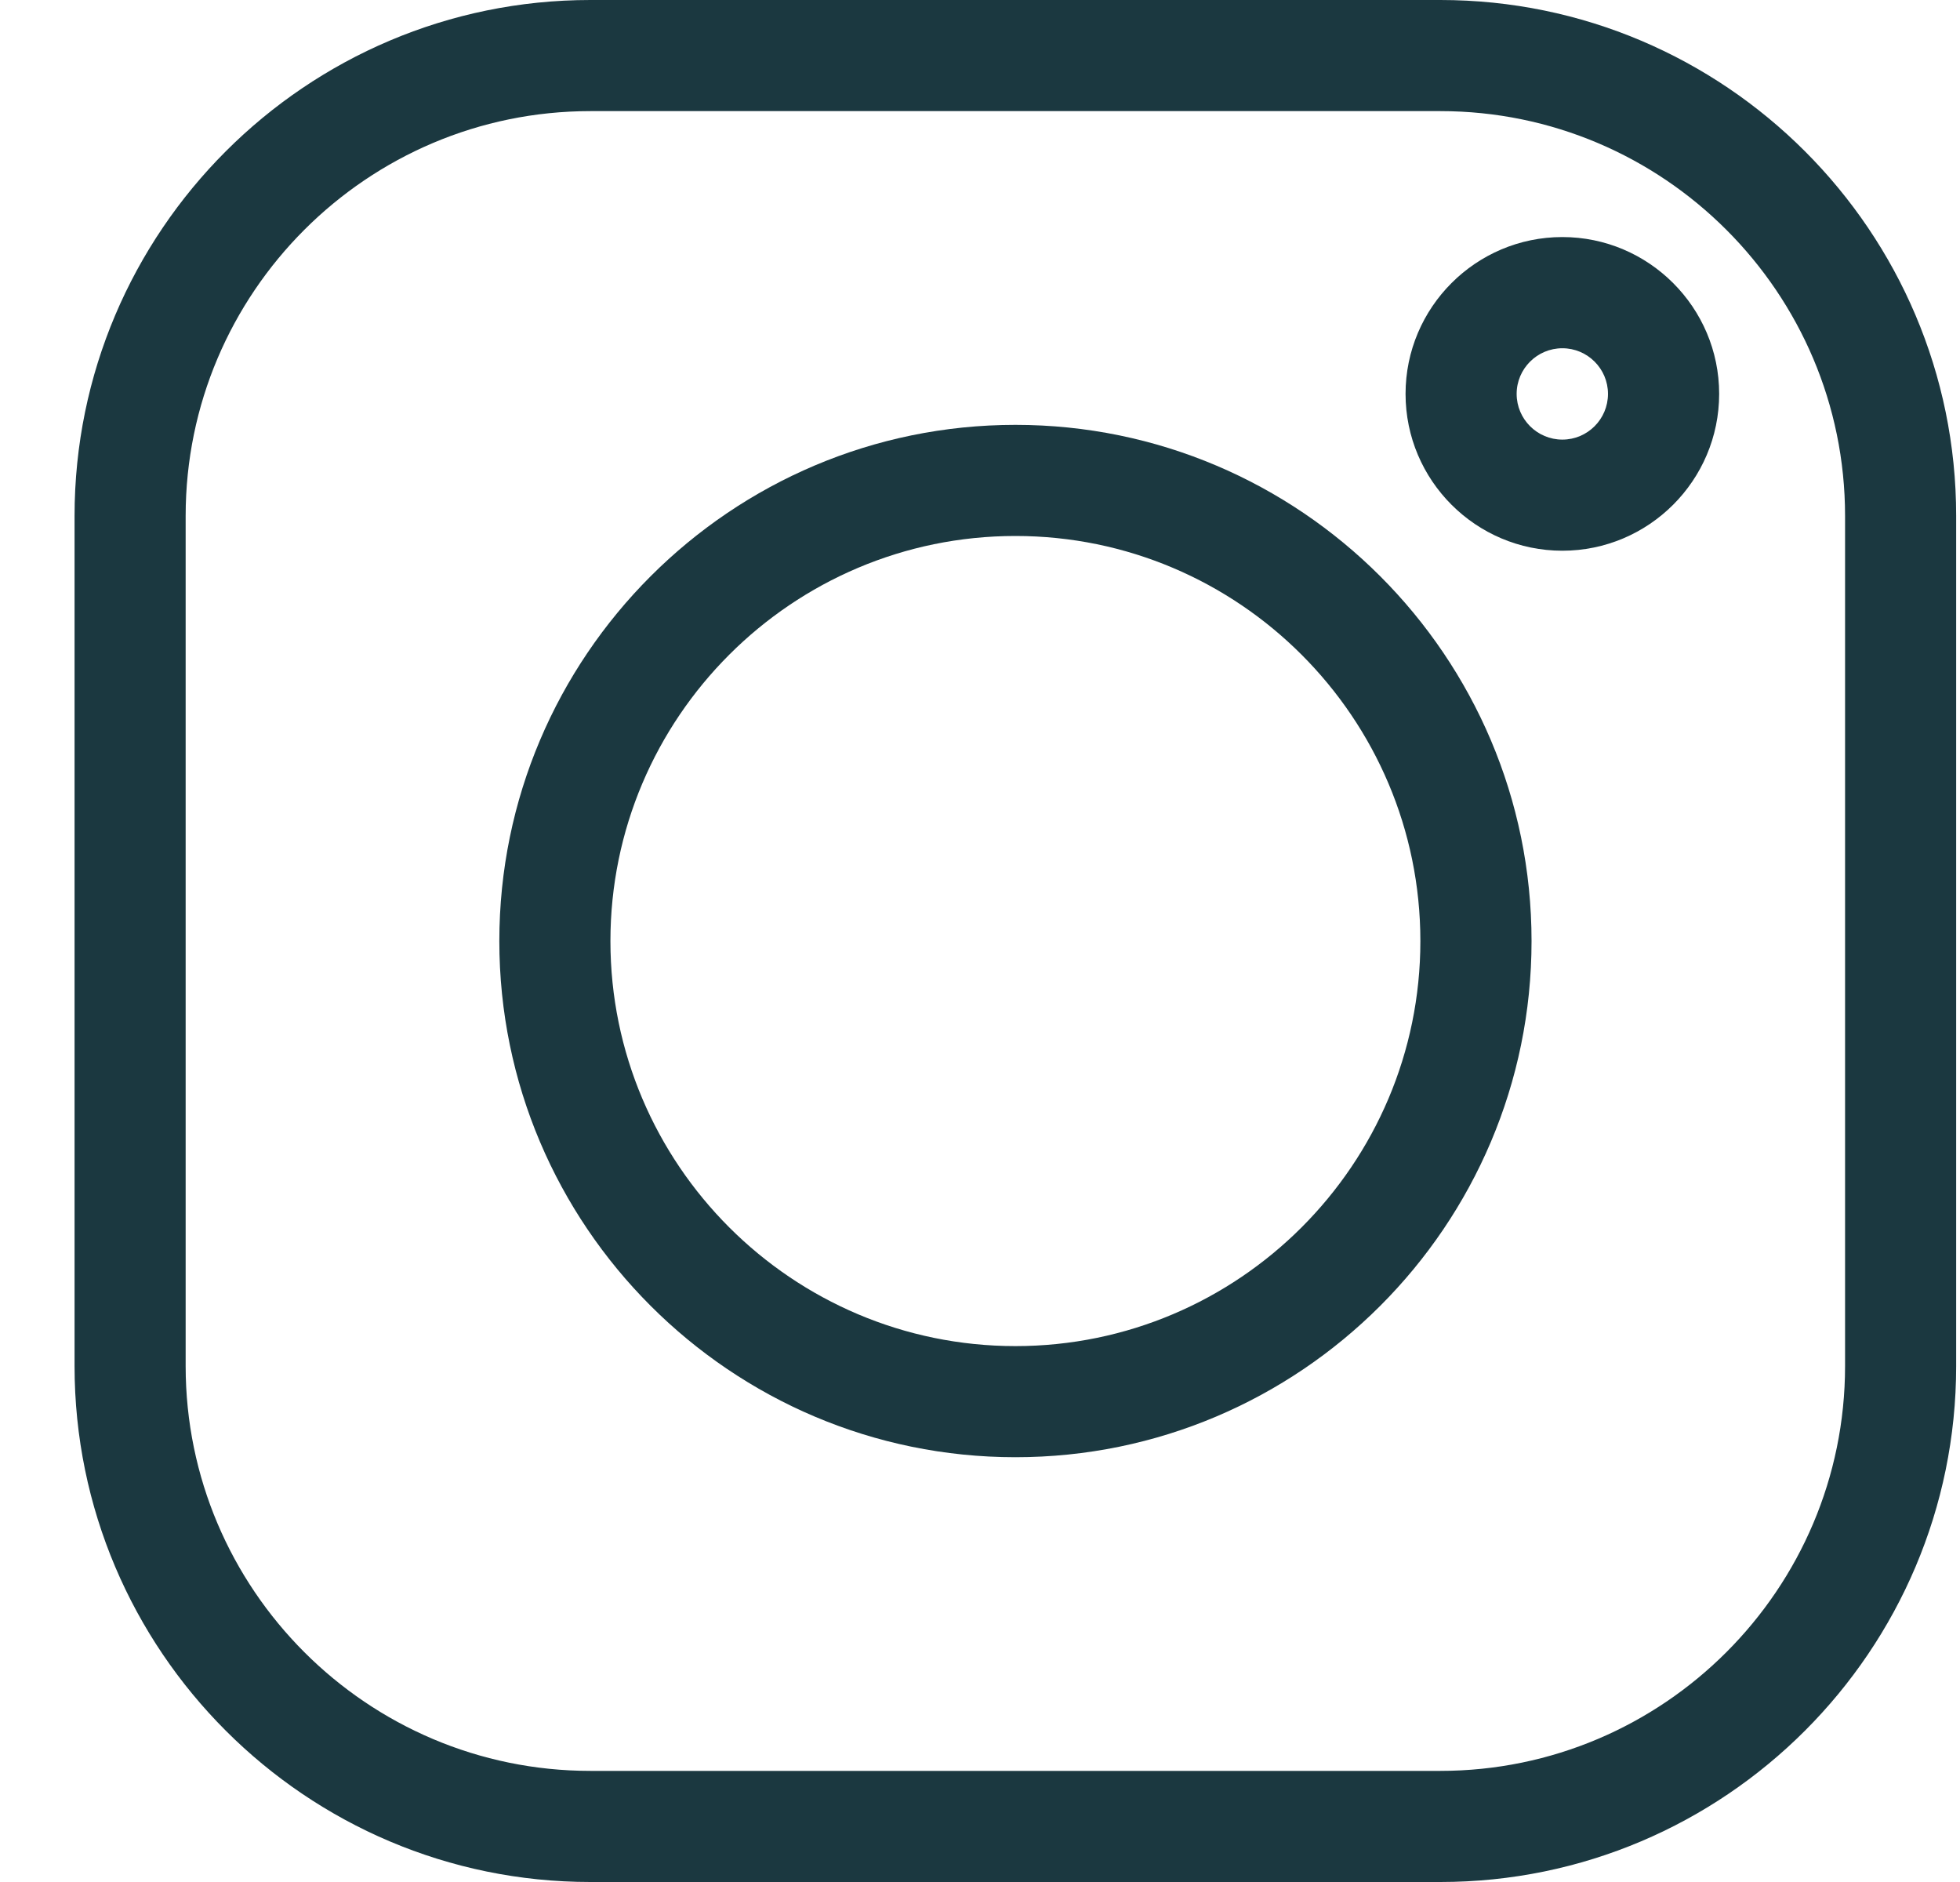 <svg width="25" height="24" viewBox="0 0 25 24" fill="none" xmlns="http://www.w3.org/2000/svg">
<g clip-path="url(#clip0_231_1033)">
<path d="M18.372 0H7.53C3.903 0 0.951 2.951 0.951 6.579V17.421C0.951 21.049 3.903 24 7.53 24H18.372C22 24 24.951 21.049 24.951 17.421V6.579C24.951 2.951 22 0 18.372 0ZM23.534 17.421C23.534 20.267 21.218 22.583 18.372 22.583H7.53C4.684 22.583 2.368 20.267 2.368 17.421V6.579C2.368 3.733 4.684 1.417 7.53 1.417H18.372C21.218 1.417 23.534 3.733 23.534 6.579V17.421Z" fill="#1B3840"/>
<path d="M12.952 5.418C9.322 5.418 6.369 8.371 6.369 12.001C6.369 15.63 9.322 18.583 12.952 18.583C16.582 18.583 19.535 15.63 19.535 12.001C19.535 8.371 16.582 5.418 12.952 5.418ZM12.952 17.166C10.104 17.166 7.786 14.849 7.786 12.001C7.786 9.152 10.104 6.835 12.952 6.835C15.8 6.835 18.117 9.152 18.117 12.001C18.117 14.849 15.8 17.166 12.952 17.166Z" fill="#1B3840"/>
<path d="M19.928 3.023C18.825 3.023 17.928 3.921 17.928 5.023C17.928 6.126 18.825 7.023 19.928 7.023C21.03 7.023 21.928 6.126 21.928 5.023C21.928 3.921 21.03 3.023 19.928 3.023ZM19.928 5.606C19.607 5.606 19.345 5.345 19.345 5.023C19.345 4.702 19.607 4.441 19.928 4.441C20.249 4.441 20.51 4.702 20.51 5.023C20.51 5.345 20.249 5.606 19.928 5.606Z" fill="#1B3840"/>
</g>
<defs>
<clipPath id="clip0_231_1033">
<rect width="24" height="24" fill="white" transform="translate(0.951)"/>
</clipPath>
</defs>
</svg>
